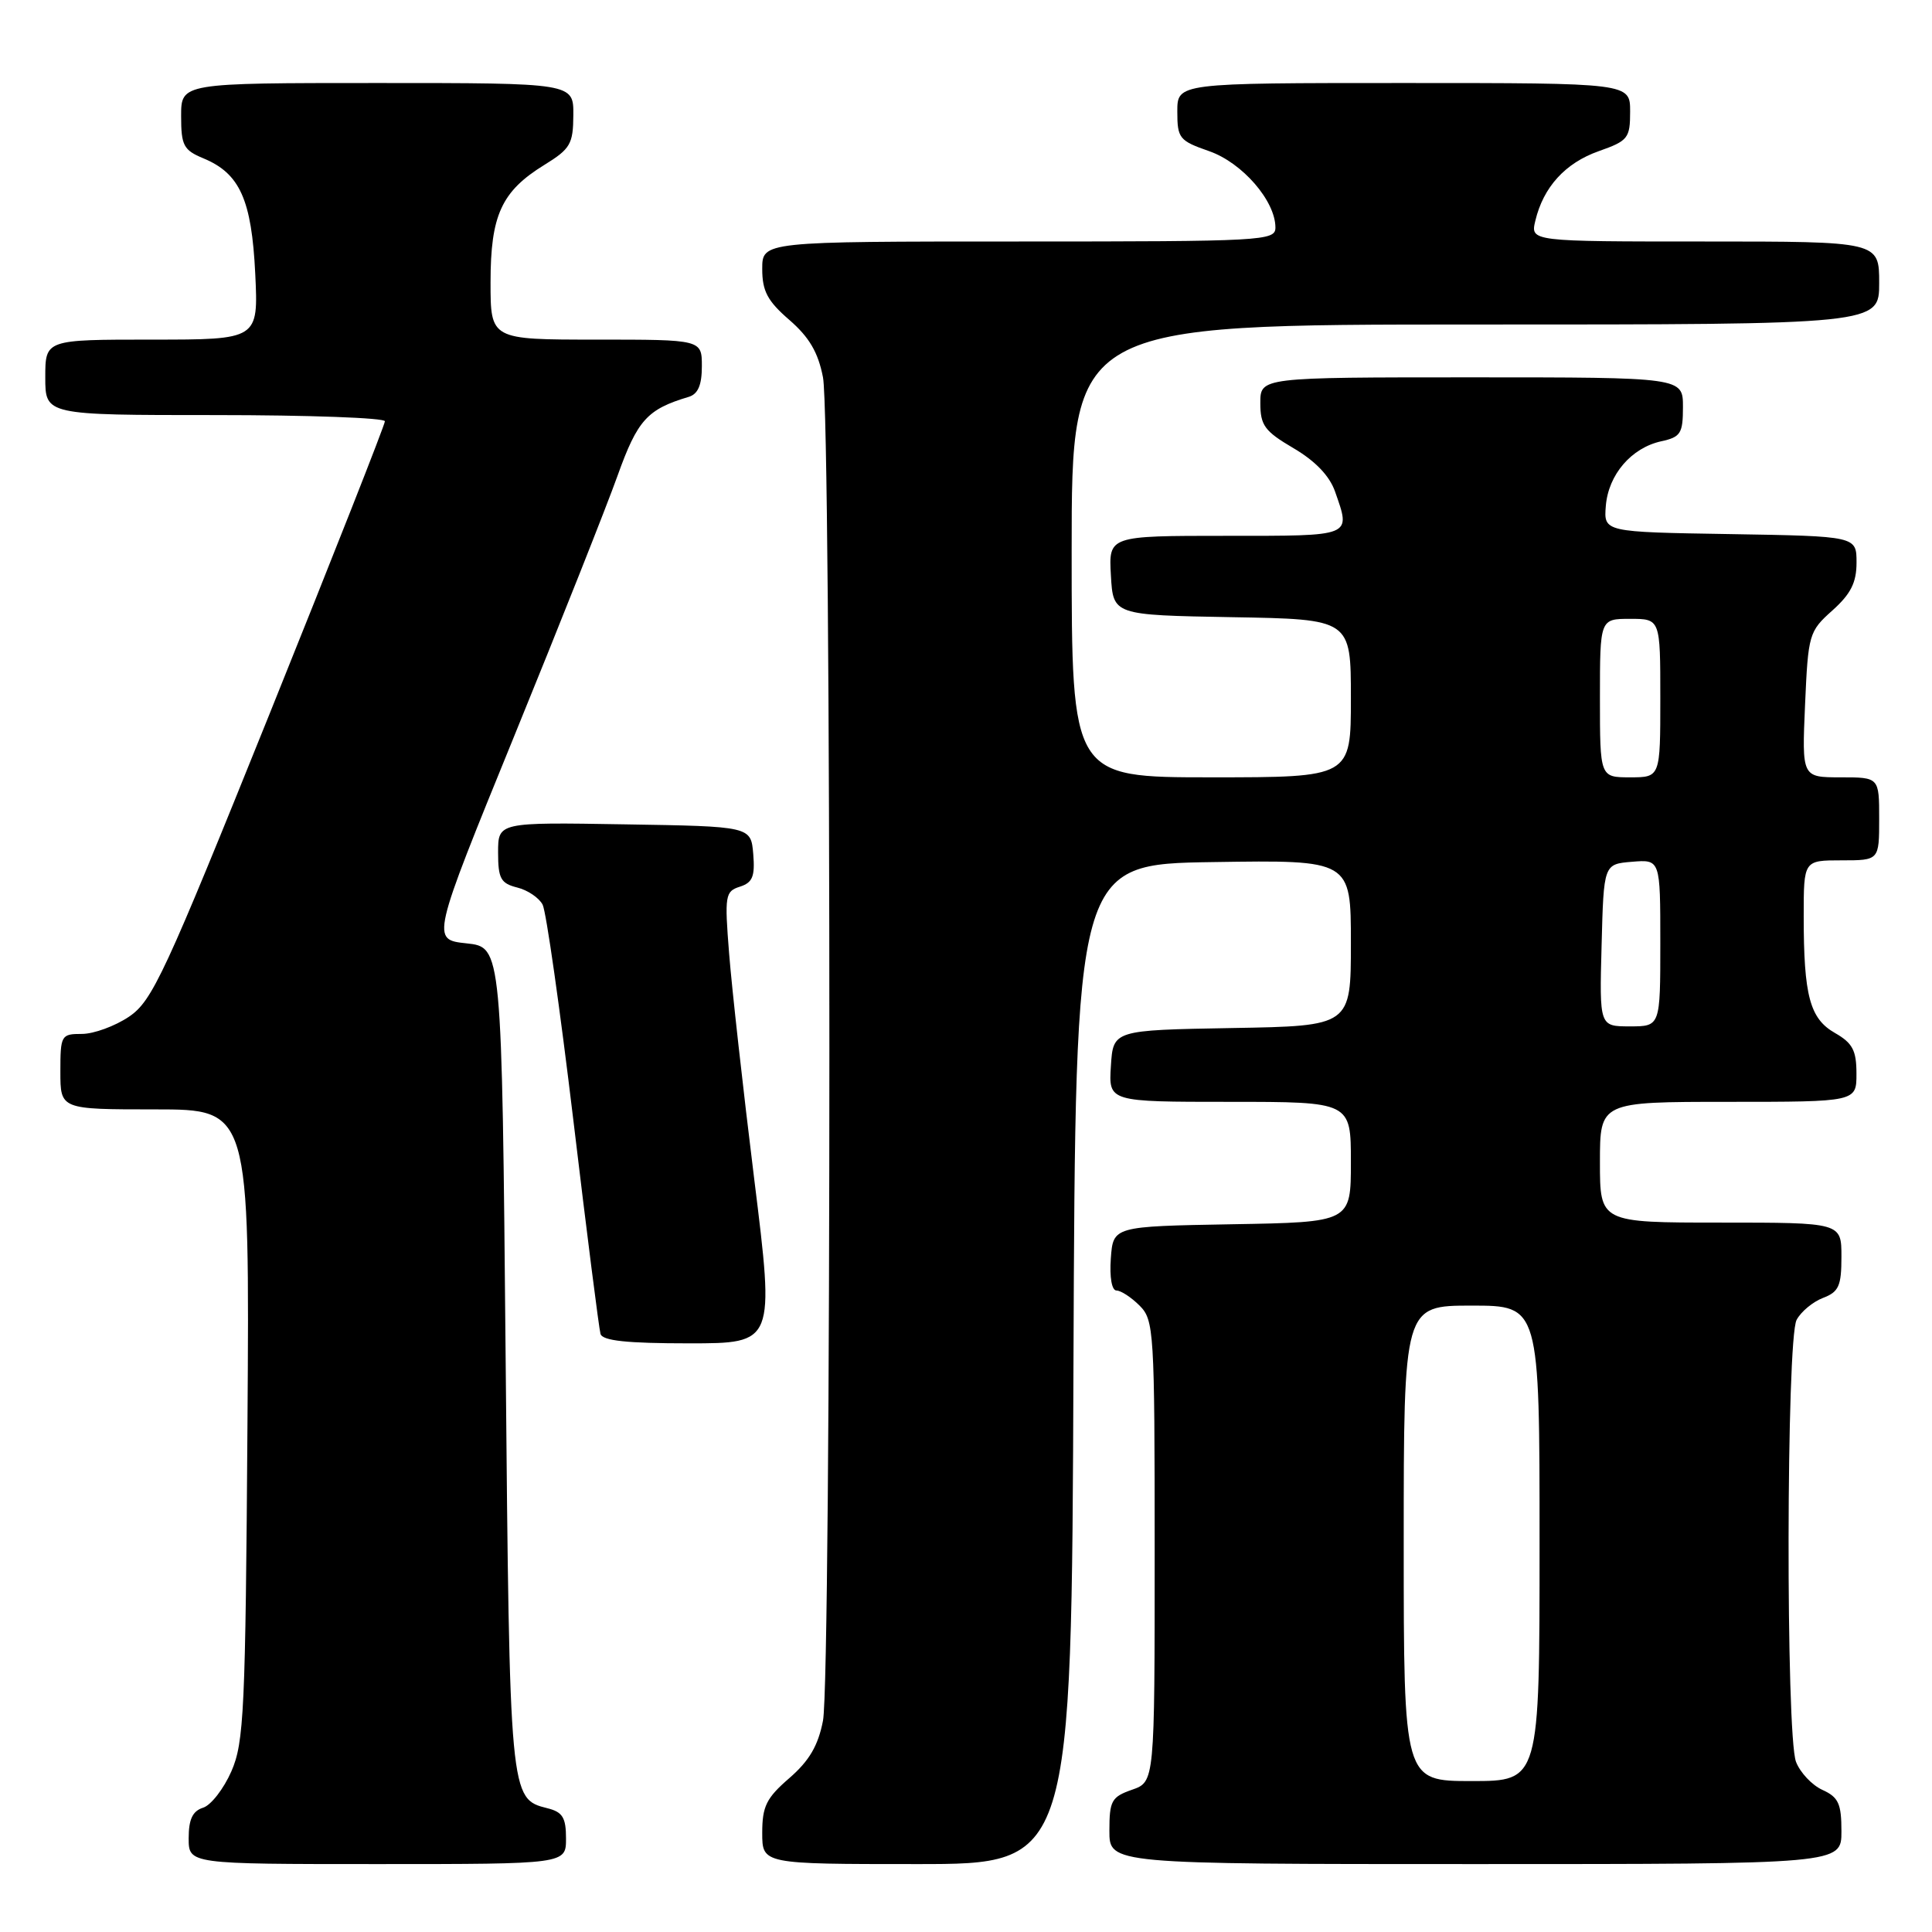 <?xml version="1.0" encoding="UTF-8" standalone="no"?>
<!DOCTYPE svg PUBLIC "-//W3C//DTD SVG 1.1//EN" "http://www.w3.org/Graphics/SVG/1.1/DTD/svg11.dtd" >
<svg xmlns="http://www.w3.org/2000/svg" xmlns:xlink="http://www.w3.org/1999/xlink" version="1.1" viewBox="0 0 256 256">
 <g >
 <path fill="currentColor"
d=" M 75.00 243.61 C 75.00 240.84 74.55 240.10 72.53 239.60 C 67.54 238.35 67.53 238.23 67.00 180.00 C 66.50 125.50 66.50 125.50 61.82 125.00 C 57.14 124.50 57.14 124.50 68.15 97.50 C 74.21 82.65 80.36 67.14 81.83 63.03 C 84.47 55.66 85.75 54.23 91.25 52.59 C 92.49 52.22 93.00 51.03 93.00 48.53 C 93.00 45.00 93.00 45.00 79.00 45.00 C 65.00 45.00 65.00 45.00 65.00 37.40 C 65.00 28.51 66.45 25.35 72.13 21.85 C 75.57 19.73 75.95 19.09 75.97 15.25 C 76.00 11.00 76.00 11.00 50.00 11.00 C 24.00 11.00 24.00 11.00 24.00 15.38 C 24.00 19.28 24.32 19.89 26.95 20.98 C 31.78 22.98 33.34 26.45 33.82 36.25 C 34.24 45.00 34.24 45.00 20.12 45.00 C 6.00 45.00 6.00 45.00 6.00 50.00 C 6.00 55.00 6.00 55.00 28.50 55.00 C 40.88 55.00 51.00 55.37 51.00 55.82 C 51.00 56.28 44.13 73.70 35.74 94.54 C 21.79 129.17 20.19 132.63 17.09 134.72 C 15.23 135.97 12.42 137.00 10.85 137.00 C 8.10 137.00 8.00 137.17 8.00 142.00 C 8.00 147.00 8.00 147.00 20.54 147.00 C 33.08 147.00 33.08 147.00 32.79 188.75 C 32.53 226.74 32.33 230.88 30.66 234.71 C 29.64 237.03 27.96 239.20 26.91 239.53 C 25.52 239.97 25.00 241.07 25.00 243.57 C 25.00 247.00 25.00 247.00 50.00 247.00 C 75.00 247.00 75.00 247.00 75.00 243.61 Z  M 142.24 180.75 C 142.50 114.50 142.50 114.50 160.75 114.23 C 179.00 113.95 179.00 113.95 179.00 124.95 C 179.00 135.95 179.00 135.95 163.25 136.22 C 147.50 136.50 147.50 136.50 147.20 141.25 C 146.89 146.00 146.89 146.00 162.95 146.00 C 179.00 146.00 179.00 146.00 179.00 153.97 C 179.00 161.95 179.00 161.95 163.25 162.22 C 147.50 162.50 147.50 162.50 147.19 166.75 C 147.01 169.26 147.32 171.00 147.94 171.00 C 148.52 171.00 149.90 171.90 151.00 173.00 C 152.91 174.91 153.00 176.33 153.00 205.55 C 153.00 236.10 153.00 236.10 150.00 237.15 C 147.28 238.10 147.00 238.61 147.00 242.60 C 147.00 247.00 147.00 247.00 195.50 247.00 C 244.00 247.00 244.00 247.00 244.00 242.66 C 244.00 238.99 243.61 238.14 241.48 237.17 C 240.09 236.54 238.52 234.86 237.98 233.45 C 236.62 229.87 236.69 177.45 238.06 174.89 C 238.64 173.80 240.22 172.49 241.56 171.98 C 243.65 171.18 244.00 170.40 244.00 166.52 C 244.00 162.00 244.00 162.00 228.00 162.00 C 212.00 162.00 212.00 162.00 212.00 154.00 C 212.00 146.00 212.00 146.00 229.00 146.00 C 246.00 146.00 246.00 146.00 245.99 142.25 C 245.99 139.18 245.47 138.21 243.15 136.88 C 239.81 134.98 239.00 131.97 239.00 121.38 C 239.00 114.00 239.00 114.00 244.00 114.00 C 249.00 114.00 249.00 114.00 249.00 108.50 C 249.00 103.00 249.00 103.00 243.88 103.00 C 238.76 103.00 238.76 103.00 239.18 93.37 C 239.59 84.03 239.70 83.66 242.80 80.89 C 245.24 78.70 246.00 77.20 246.00 74.54 C 246.00 71.05 246.00 71.05 229.25 70.77 C 212.50 70.50 212.50 70.50 212.78 67.03 C 213.12 62.89 216.16 59.34 220.13 58.47 C 222.70 57.91 223.00 57.43 223.00 53.92 C 223.00 50.00 223.00 50.00 195.00 50.00 C 167.00 50.00 167.00 50.00 167.00 53.40 C 167.00 56.37 167.57 57.14 171.40 59.39 C 174.28 61.08 176.17 63.05 176.90 65.13 C 179.00 71.16 179.40 71.00 162.45 71.00 C 146.90 71.00 146.90 71.00 147.20 76.25 C 147.50 81.50 147.50 81.50 163.25 81.78 C 179.00 82.05 179.00 82.05 179.00 92.53 C 179.00 103.00 179.00 103.00 160.50 103.00 C 142.00 103.00 142.00 103.00 142.00 73.00 C 142.00 43.00 142.00 43.00 195.50 43.00 C 249.00 43.00 249.00 43.00 249.00 37.50 C 249.00 32.00 249.00 32.00 225.89 32.00 C 202.78 32.00 202.78 32.00 203.44 29.25 C 204.50 24.79 207.40 21.60 211.84 20.03 C 215.73 18.66 216.00 18.31 216.00 14.78 C 216.00 11.00 216.00 11.00 186.00 11.00 C 156.00 11.00 156.00 11.00 156.00 14.78 C 156.00 18.33 156.26 18.65 160.22 20.03 C 164.61 21.56 169.00 26.62 169.00 30.15 C 169.00 31.91 167.43 32.00 135.00 32.00 C 101.00 32.00 101.00 32.00 101.00 35.64 C 101.00 38.58 101.70 39.89 104.59 42.39 C 107.23 44.68 108.41 46.69 109.05 50.00 C 110.18 55.87 110.18 222.13 109.05 228.00 C 108.41 231.31 107.23 233.32 104.59 235.61 C 101.55 238.24 101.00 239.34 101.00 242.86 C 101.00 247.00 101.00 247.00 121.49 247.00 C 141.99 247.00 141.99 247.00 142.24 180.75 Z  M 99.94 156.25 C 98.46 144.29 96.96 130.82 96.61 126.32 C 96.00 118.64 96.09 118.11 98.04 117.49 C 99.72 116.95 100.05 116.14 99.81 113.17 C 99.50 109.50 99.50 109.50 82.75 109.23 C 66.00 108.95 66.00 108.95 66.00 112.96 C 66.00 116.41 66.35 117.05 68.53 117.60 C 69.92 117.94 71.43 118.97 71.90 119.87 C 72.37 120.76 74.20 133.65 75.98 148.50 C 77.75 163.35 79.37 176.06 79.57 176.75 C 79.84 177.66 83.07 178.00 91.29 178.00 C 102.64 178.00 102.64 178.00 99.94 156.25 Z  M 186.00 204.50 C 186.00 173.00 186.00 173.00 195.00 173.00 C 204.00 173.00 204.00 173.00 204.00 204.50 C 204.00 236.00 204.00 236.00 195.00 236.00 C 186.00 236.00 186.00 236.00 186.00 204.50 Z  M 212.22 125.25 C 212.50 114.50 212.50 114.50 216.25 114.19 C 220.00 113.88 220.00 113.88 220.00 124.94 C 220.00 136.00 220.00 136.00 215.97 136.00 C 211.93 136.00 211.93 136.00 212.22 125.25 Z  M 212.00 92.50 C 212.00 82.00 212.00 82.00 216.00 82.00 C 220.00 82.00 220.00 82.00 220.00 92.50 C 220.00 103.00 220.00 103.00 216.00 103.00 C 212.00 103.00 212.00 103.00 212.00 92.50 Z "/>
</g>
</svg>
